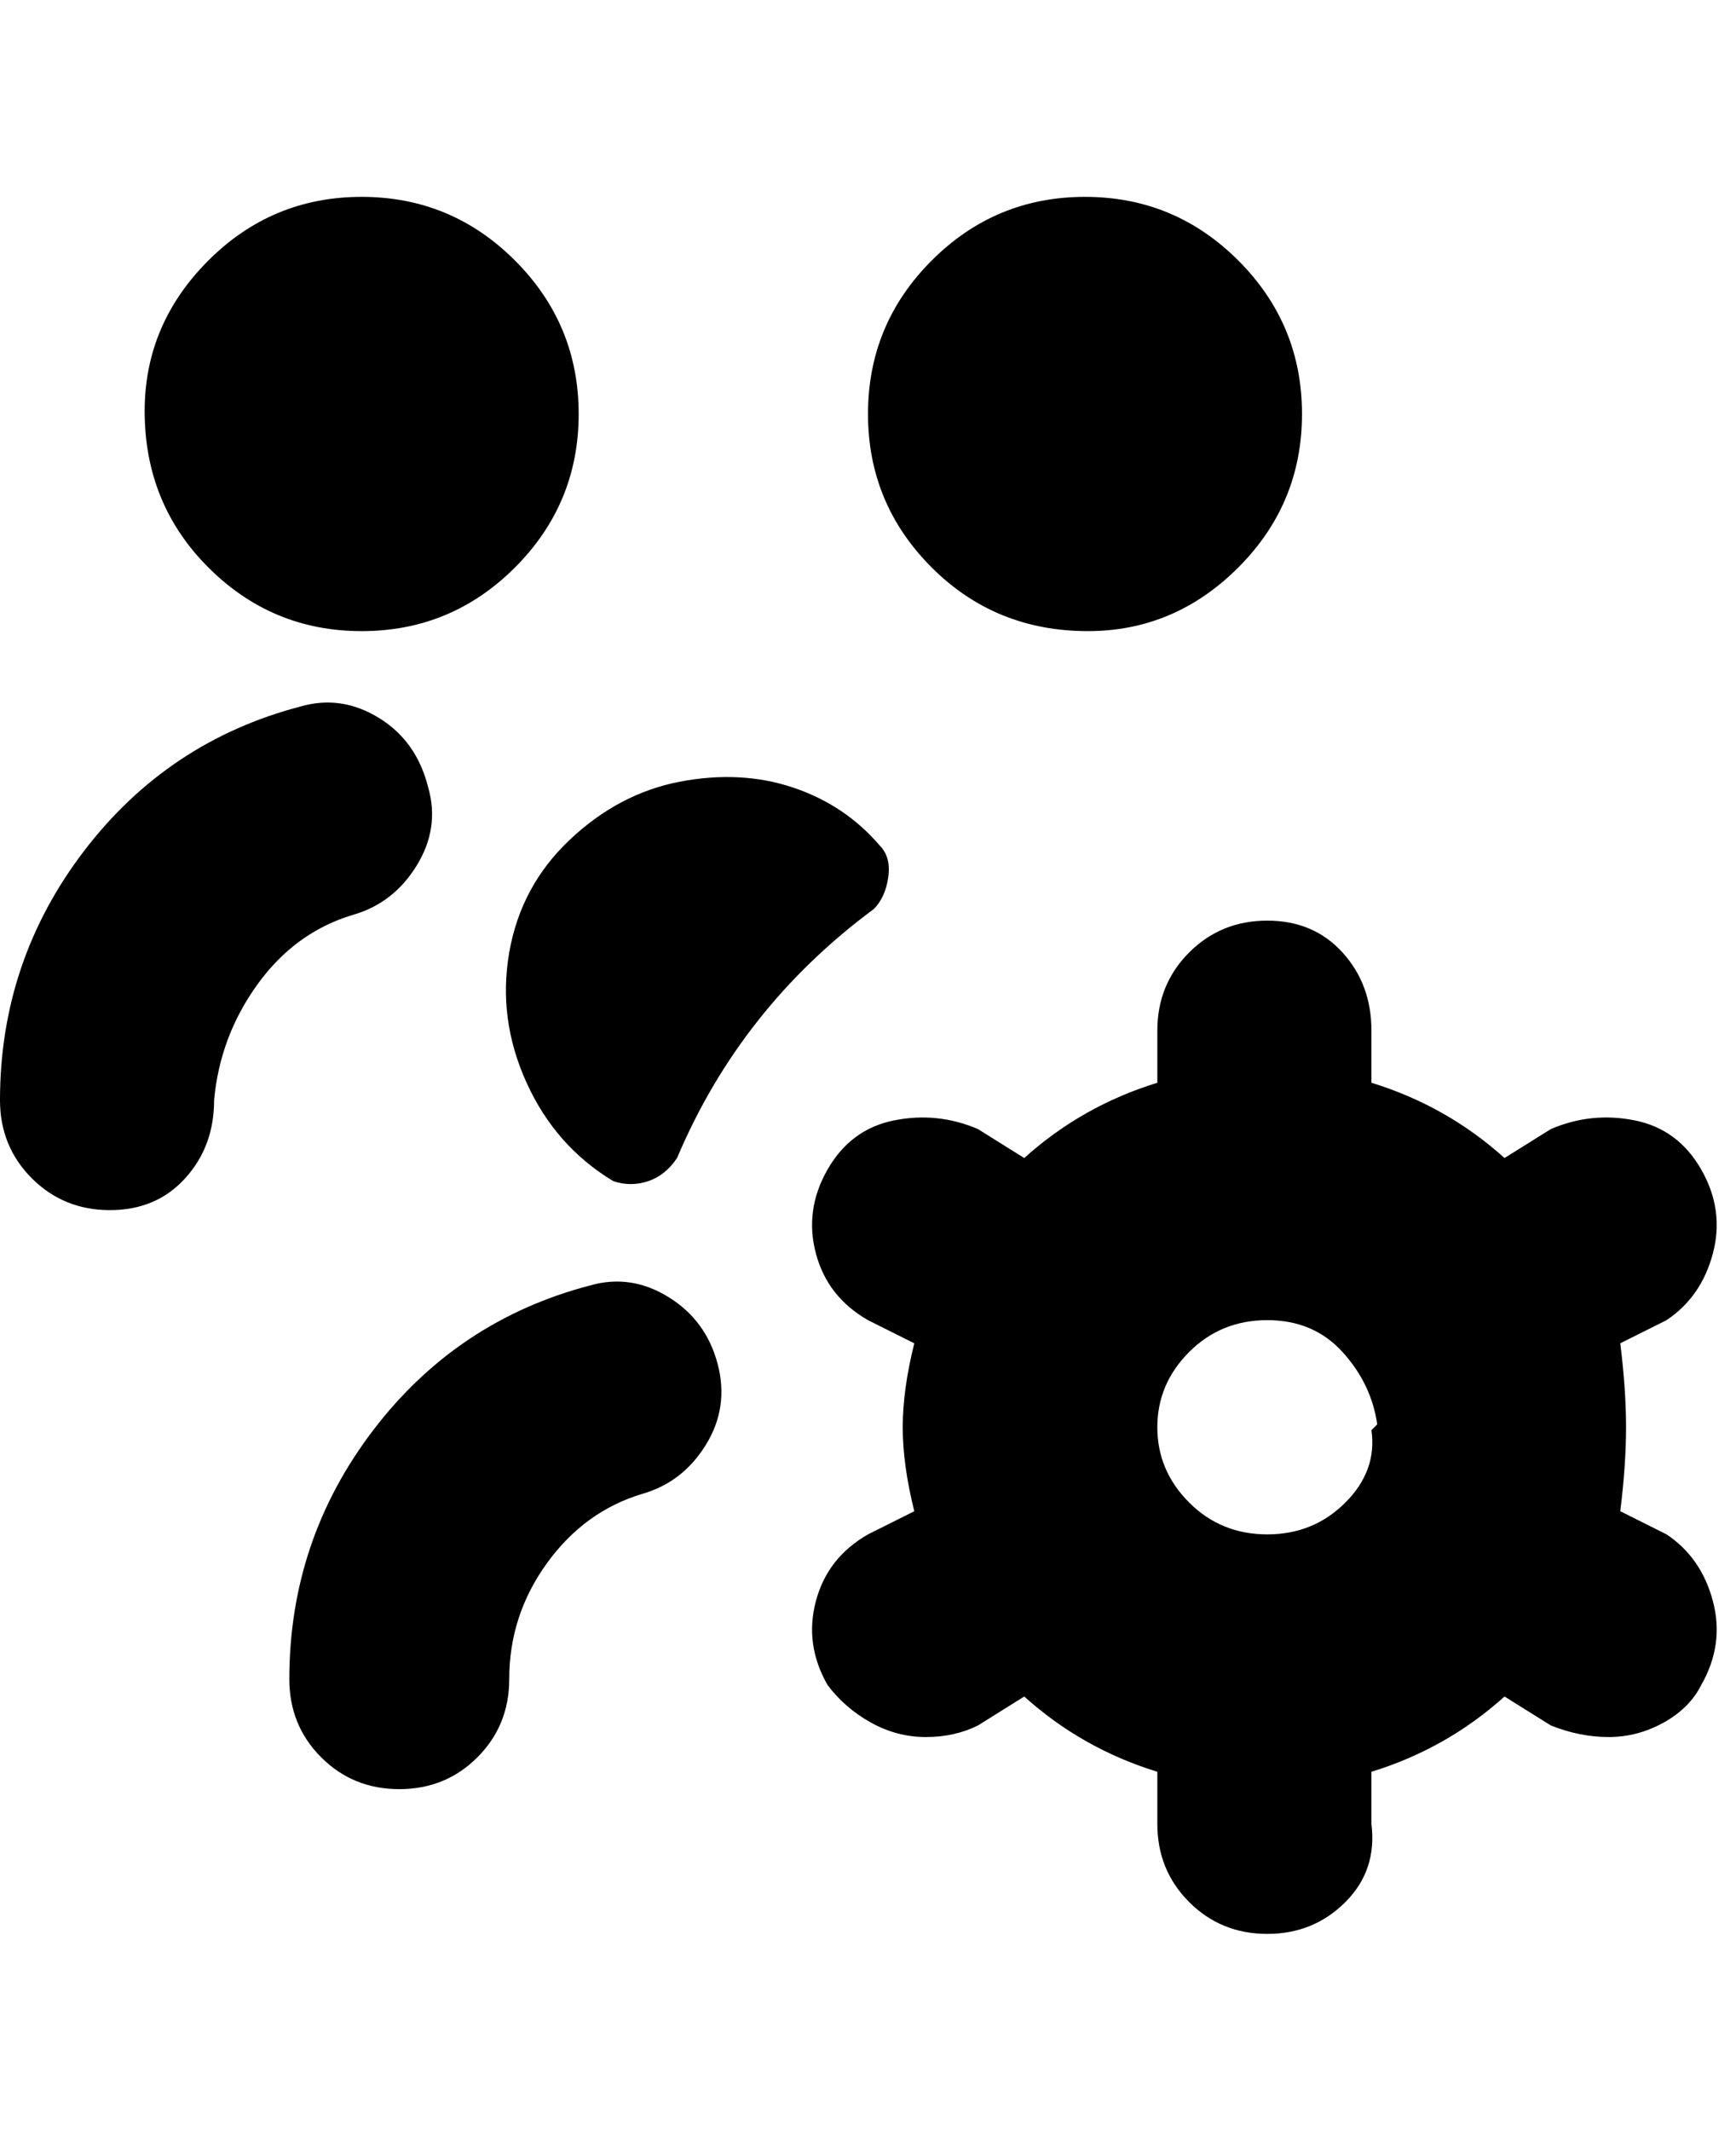 <svg viewBox="0 0 300 368" xmlns="http://www.w3.org/2000/svg"><path d="M25 71q0-15 11-26t26.5-11Q78 34 89 45t11 26.5Q100 87 89 98t-26.5 11Q47 109 36 98T25 71zm163 38q15 0 26-11t11-26.5Q225 56 214 45t-26.5-11Q172 34 161 45t-11 26.5Q150 87 161 98t27 11zM74 136q-2-8-8.5-12T52 122q-23 6-37.5 25T0 190q0 8 5.5 13.5T19 209q8 0 13-5.5t5-13.5q1-11 7.5-20T61 158q7-2 11-8.5t2-13.5zm28 86q-23 6-37.5 25T50 290q0 8 5.5 13.5T69 309q8 0 13.5-5.5T88 290q0-11 6.5-20t16.5-12q7-2 11-8.5t2-14q-2-7.5-8.5-11.5t-13.5-2zm192 69q-2 4-6.5 6.5T278 300q-5 0-10-2l-8-5q-10 9-23 13v9q1 8-4.5 13.5T219 334q-8 0-13.5-5.5T200 315v-9q-13-4-23-13l-8 5q-4 2-9 2t-9.5-2.5Q146 295 143 291q-4-7-2-14.5t9-11.5l8-4q-2-8-2-14.5t2-14.5l-8-4q-7-4-9-11.5t2-14.5q4-7 11.5-8.5T169 195l8 5q10-9 23-13v-9q0-8 5.5-13.5T219 159q8 0 13 5.5t5 13.5v9q13 4 23 13l8-5q7-3 14.5-1.5T294 202q4 7 2 14.5t-8 11.5l-8 4q1 8 1 14.5t-1 14.5l8 4q6 4 8 11.5t-2 14.5zm-56-45q-1-7-6-12.5t-13-5.5q-8 0-13.5 5.5t-5.5 13q0 7.5 5.5 13T219 265q8 0 13.5-5.5T237 247l1-1zm-86-100q-6-7-15-10t-19.5-1q-10.5 2-19 10T88 164.5Q86 176 91 187t15 17q3 1 6 0t5-4q11-26 34-43 2-2 2.5-5.5T152 146z"/></svg>